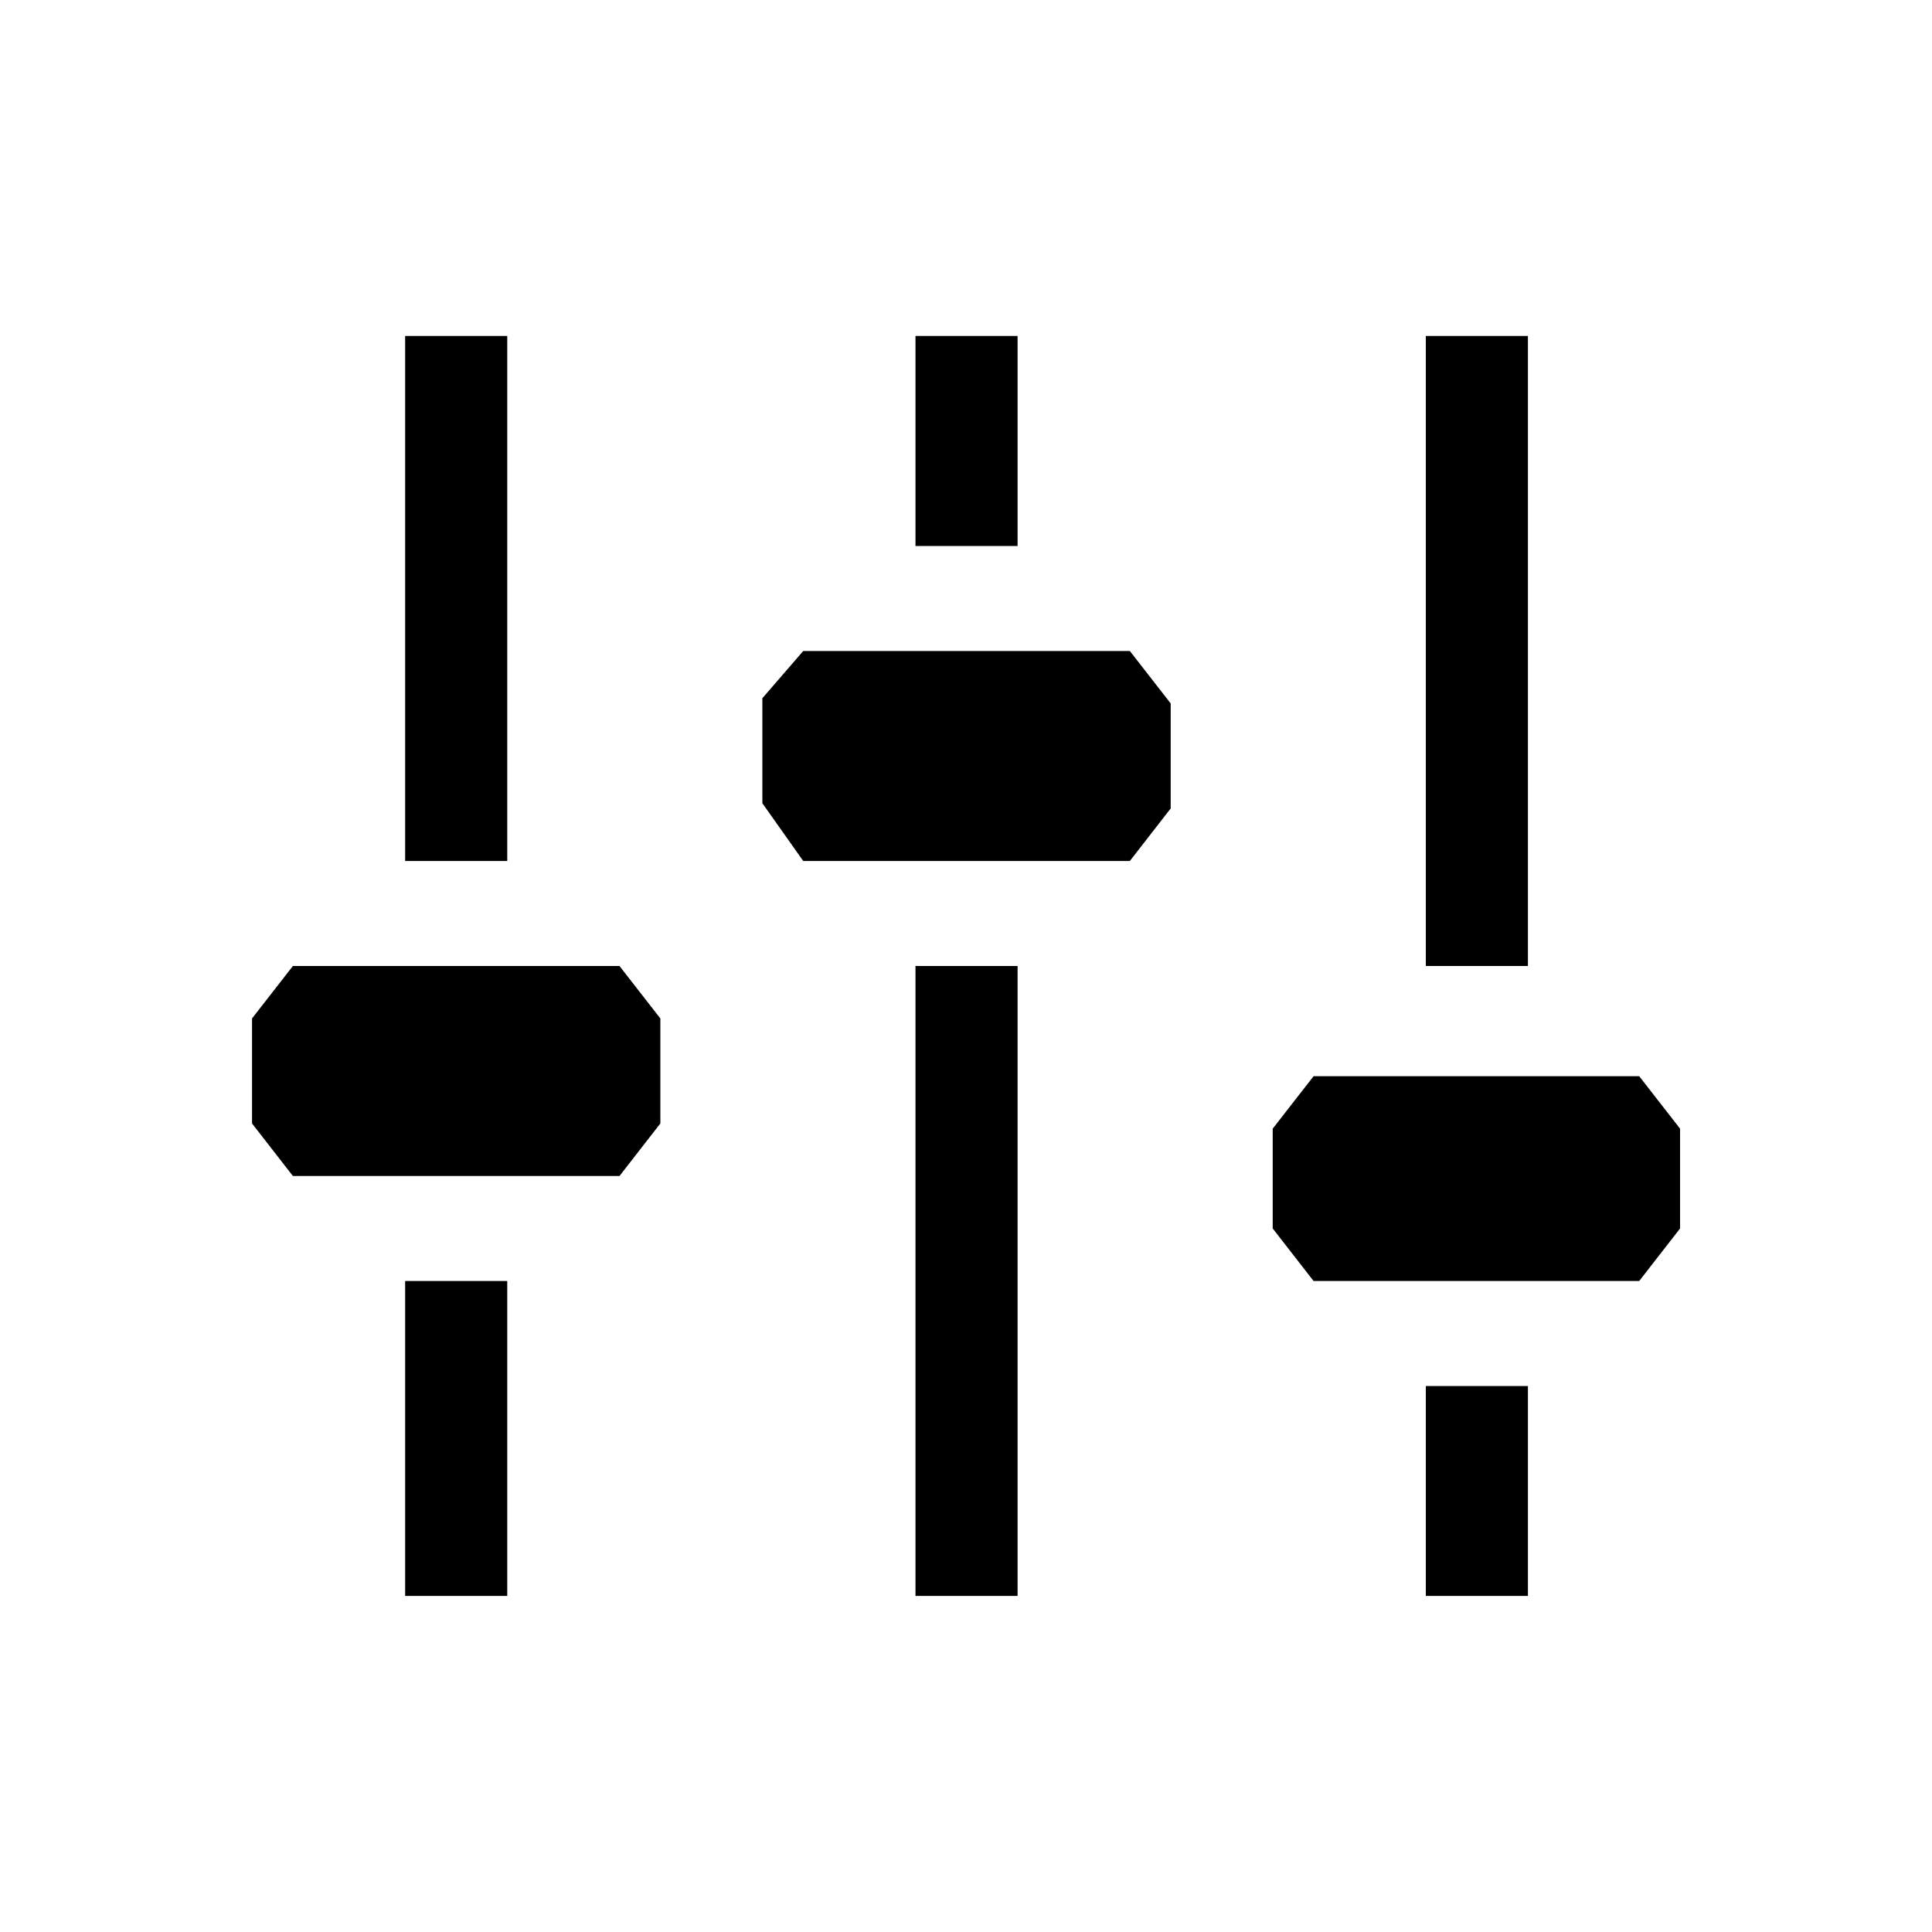 <svg width="20" height="20" viewBox="0 0 20 20" fill="none" xmlns="http://www.w3.org/2000/svg">
<path fill-rule="evenodd" clip-rule="evenodd" d="M5.251 3.478H4.194V8.913H5.251V3.478ZM11.696 8.913H8.315L7.892 8.315V7.228L8.315 6.739H11.696L12.119 7.282V8.369L11.696 8.913ZM6.413 12.174H3.032L2.609 11.63V10.543L3.032 10H6.413L6.836 10.543V11.63L6.413 12.174ZM10.534 3.478H9.477V5.652H10.534V3.478ZM9.477 10H10.534V16.521H9.477V10ZM5.251 13.261H4.194V16.521H5.251V13.261ZM13.598 13.261H16.969L17.392 12.717V11.684L16.969 11.141H13.598L13.175 11.684V12.717L13.598 13.261ZM15.817 3.478H14.76V10H15.817V3.478ZM14.76 14.348H15.817V16.521H14.76V14.348Z" fill="#000"/>
</svg>

